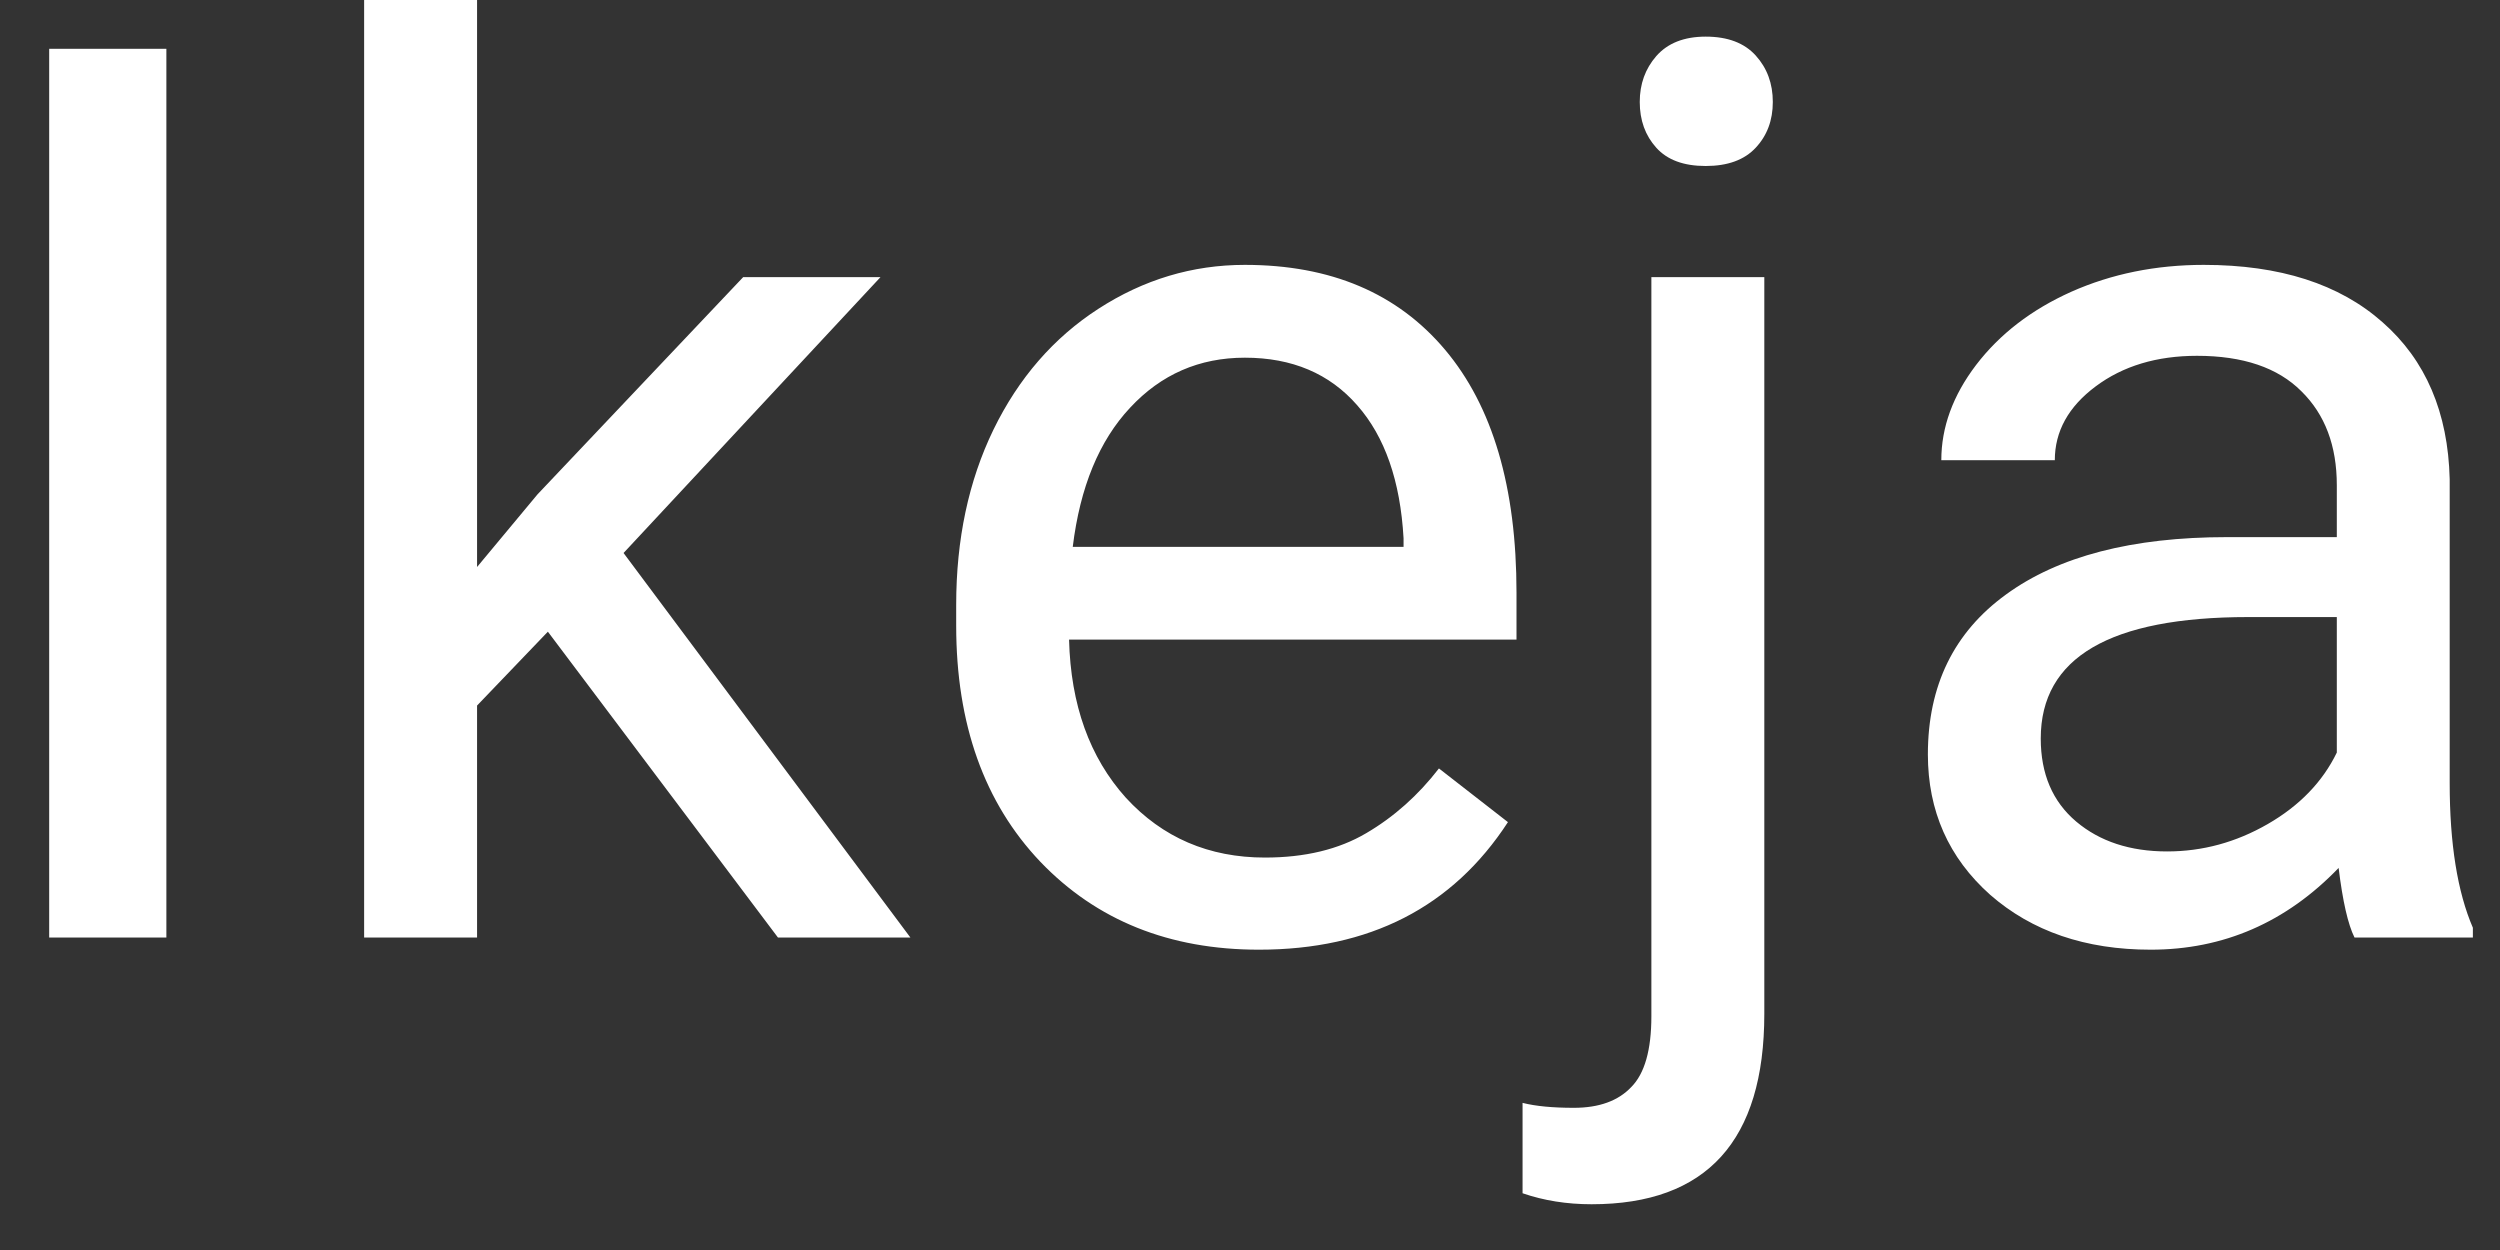<svg width="40" height="20" viewBox="0 0 40 20" fill="none" xmlns="http://www.w3.org/2000/svg">
<rect x="0" y="0" width="40" height="20" fill="#333333" stroke="none"/>
<path d="M2.662 15H0.787V0.781H2.662V15ZM8.766 10.107L7.633 11.289V15H5.826V0H7.633V9.072L8.6 7.91L11.891 4.434H14.088L9.977 8.848L14.566 15H12.447L8.766 10.107ZM20.143 15.195C18.71 15.195 17.545 14.727 16.646 13.789C15.748 12.845 15.299 11.585 15.299 10.01V9.678C15.299 8.63 15.497 7.695 15.895 6.875C16.298 6.048 16.858 5.404 17.574 4.941C18.297 4.473 19.078 4.238 19.918 4.238C21.292 4.238 22.359 4.691 23.121 5.596C23.883 6.501 24.264 7.796 24.264 9.482V10.234H17.105C17.131 11.276 17.434 12.119 18.014 12.764C18.6 13.402 19.342 13.721 20.24 13.721C20.878 13.721 21.419 13.591 21.861 13.33C22.304 13.07 22.691 12.725 23.023 12.295L24.127 13.154C23.241 14.515 21.913 15.195 20.143 15.195ZM19.918 5.723C19.189 5.723 18.577 5.99 18.082 6.523C17.587 7.051 17.281 7.793 17.164 8.75H22.457V8.613C22.405 7.695 22.158 6.986 21.715 6.484C21.272 5.977 20.673 5.723 19.918 5.723ZM28.229 4.434V16.221C28.229 18.252 27.307 19.268 25.465 19.268C25.068 19.268 24.7 19.209 24.361 19.092V17.646C24.57 17.699 24.843 17.725 25.182 17.725C25.585 17.725 25.891 17.614 26.1 17.393C26.314 17.178 26.422 16.8 26.422 16.26V4.434H28.229ZM26.236 1.631C26.236 1.344 26.324 1.1 26.5 0.898C26.682 0.69 26.946 0.586 27.291 0.586C27.643 0.586 27.91 0.687 28.092 0.889C28.274 1.09 28.365 1.338 28.365 1.631C28.365 1.924 28.274 2.168 28.092 2.363C27.91 2.559 27.643 2.656 27.291 2.656C26.939 2.656 26.676 2.559 26.5 2.363C26.324 2.168 26.236 1.924 26.236 1.631ZM37.672 15C37.568 14.792 37.483 14.421 37.418 13.887C36.578 14.759 35.575 15.195 34.41 15.195C33.368 15.195 32.512 14.902 31.842 14.316C31.178 13.724 30.846 12.975 30.846 12.07C30.846 10.97 31.262 10.117 32.096 9.512C32.935 8.9 34.114 8.594 35.631 8.594H37.389V7.764C37.389 7.132 37.2 6.631 36.822 6.26C36.445 5.882 35.888 5.693 35.152 5.693C34.508 5.693 33.967 5.856 33.531 6.182C33.095 6.507 32.877 6.901 32.877 7.363H31.061C31.061 6.836 31.246 6.328 31.617 5.84C31.995 5.345 32.503 4.954 33.141 4.668C33.785 4.382 34.492 4.238 35.26 4.238C36.477 4.238 37.431 4.544 38.121 5.156C38.811 5.762 39.169 6.598 39.195 7.666V12.529C39.195 13.499 39.319 14.271 39.566 14.844V15H37.672ZM34.674 13.623C35.24 13.623 35.777 13.477 36.285 13.184C36.793 12.891 37.161 12.51 37.389 12.041V9.873H35.973C33.759 9.873 32.652 10.521 32.652 11.816C32.652 12.383 32.841 12.825 33.219 13.145C33.596 13.463 34.081 13.623 34.674 13.623Z" fill="white"/>
</svg>
